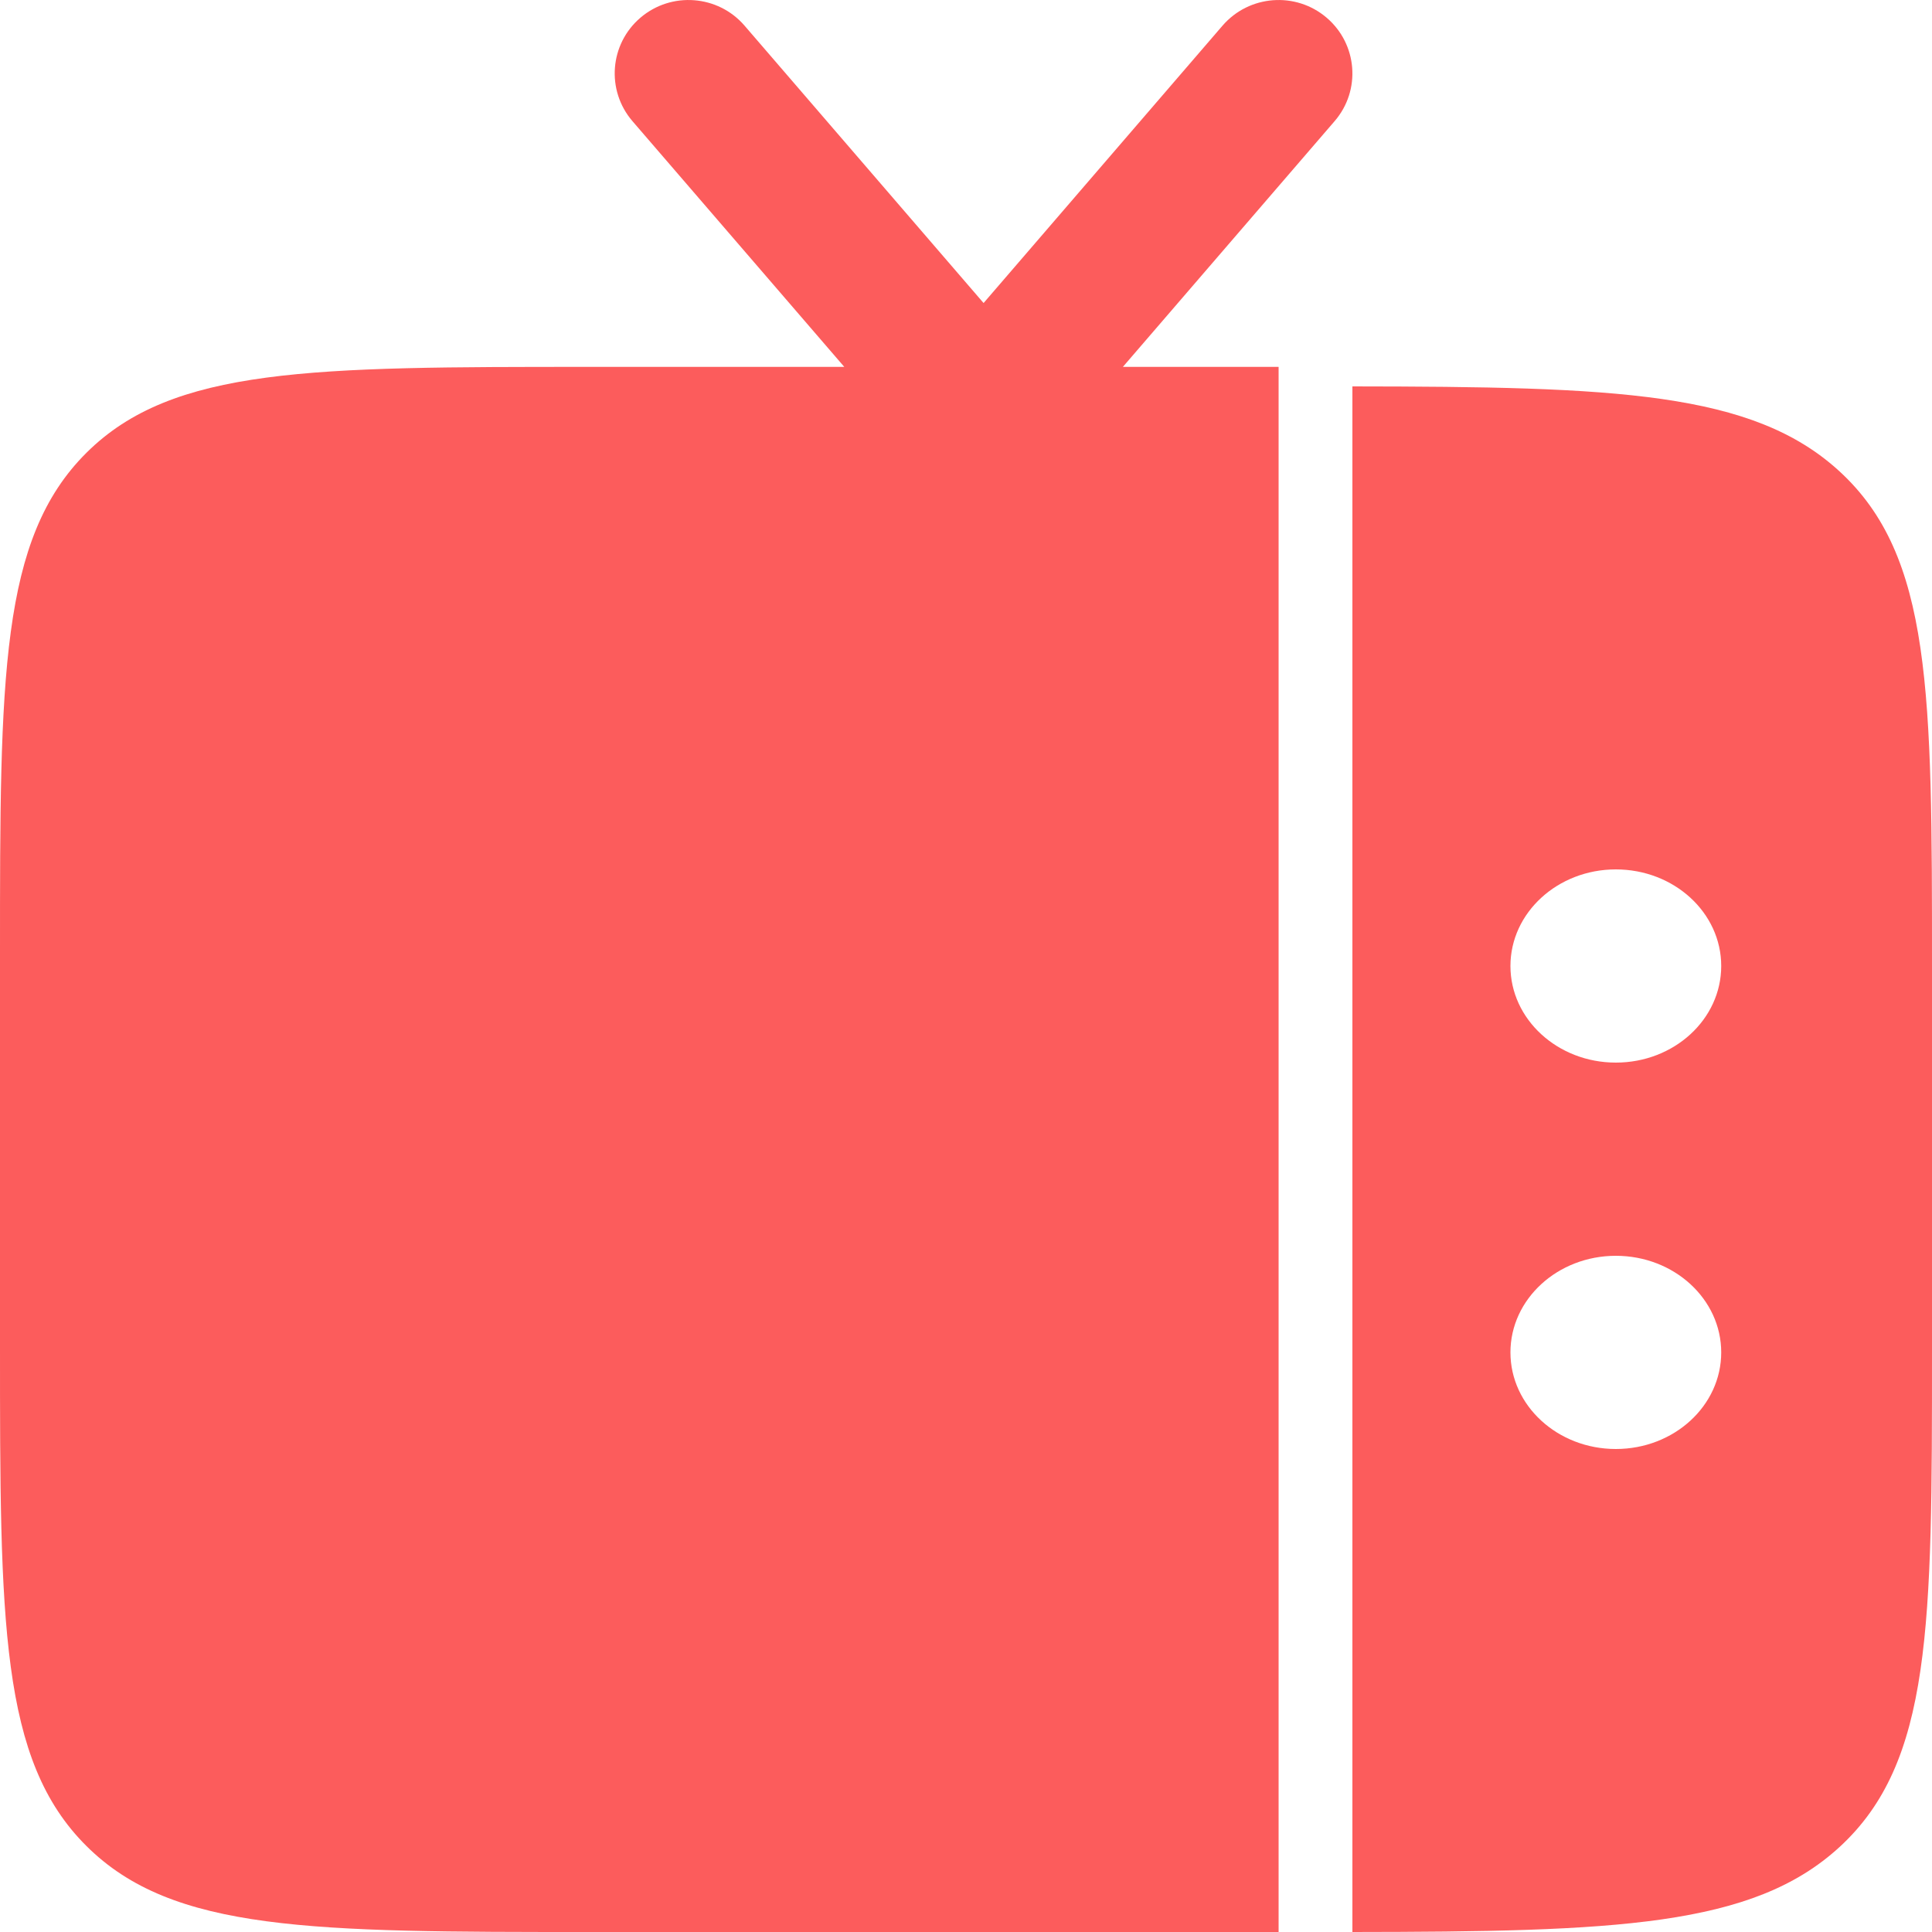 <svg width="20" height="20" viewBox="0 0 20 20" fill="none" xmlns="http://www.w3.org/2000/svg">
<g clip-path="url(#clip0_2057_8629)">
<path fill-rule="evenodd" clip-rule="evenodd" d="M20 14V10C20 7.171 20 5.757 19.041 4.878C18.141 4.053 16.725 4.003 14 4V20C16.725 19.997 18.141 19.947 19.041 19.122C20 18.243 20 16.828 20 14ZM16.727 9C17.33 9 17.818 9.448 17.818 10C17.818 10.552 17.33 11 16.727 11C16.125 11 15.636 10.552 15.636 10C15.636 9.448 16.125 9 16.727 9ZM16.727 13C17.33 13 17.818 13.448 17.818 14C17.818 14.552 17.33 15 16.727 15C16.125 15 15.636 14.552 15.636 14C15.636 13.448 16.125 13 16.727 13Z" fill="#FC5C5C"/>
<path d="M13.816 1.254L11.624 3.798H13.236V20H6.109C3.229 20 1.789 20 0.895 19.11C0 18.221 0 16.788 0 13.924V9.873C0 7.009 0 5.577 0.895 4.687C1.789 3.798 3.229 3.798 6.109 3.798H8.74L6.547 1.254C6.273 0.935 6.31 0.456 6.63 0.183C6.95 -0.09 7.433 -0.053 7.707 0.265L10.182 3.137L12.656 0.265C12.931 -0.053 13.413 -0.09 13.733 0.183C14.053 0.456 14.091 0.935 13.816 1.254Z" fill="#FC5C5C"/>
</g>
<defs>
<clipPath id="clip0_2057_8629">
<rect width="20" height="20" fill="white"/>
</clipPath>
</defs>
</svg>
